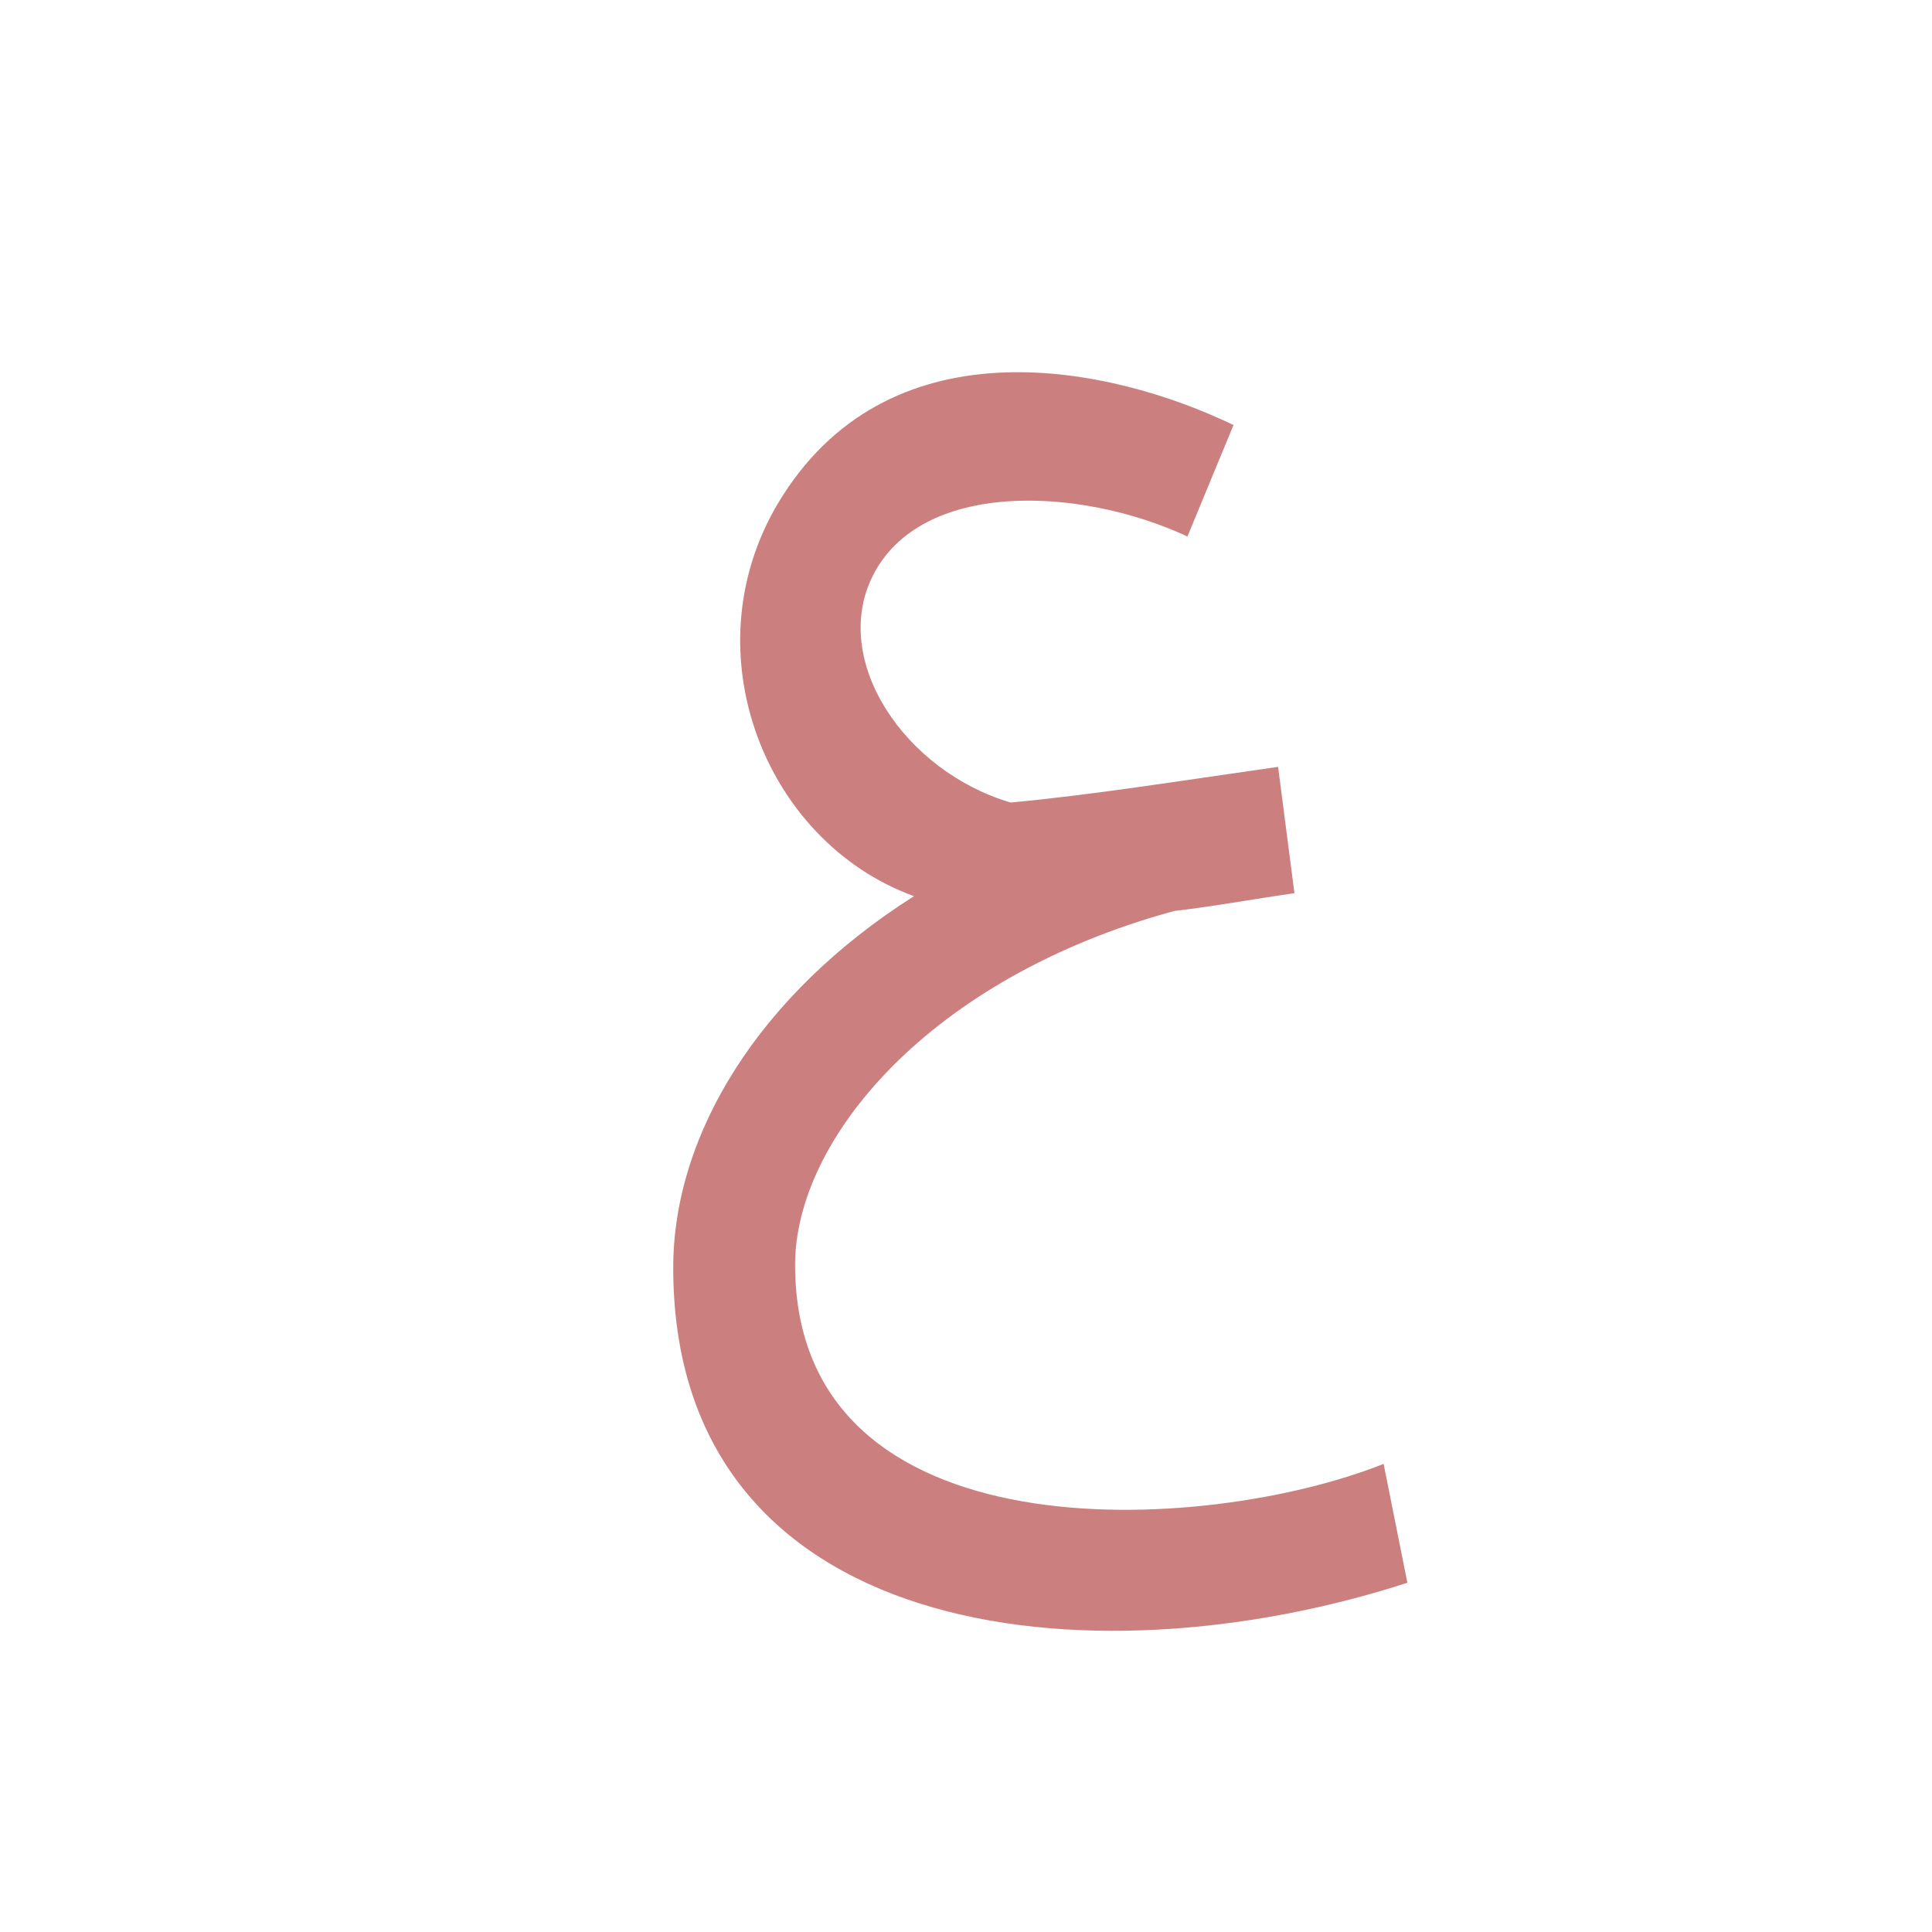 <?xml version="1.0" encoding="UTF-8"?>
<!DOCTYPE svg PUBLIC "-//W3C//DTD SVG 1.0//EN" "http://www.w3.org/TR/2001/REC-SVG-20010904/DTD/svg10.dtd">
<!-- Creator: CorelDRAW -->
<svg xmlns="http://www.w3.org/2000/svg" xml:space="preserve" width="1300px" height="1300px" version="1.0" style="shape-rendering:geometricPrecision; text-rendering:geometricPrecision; image-rendering:optimizeQuality; fill-rule:evenodd; clip-rule:evenodd"
viewBox="0 0 1300 1056"
 xmlns:xlink="http://www.w3.org/1999/xlink">
 <defs>
  <style type="text/css">
   <![CDATA[
    .fil0 {fill:#990000;fill-opacity:0.502}
   ]]>
  </style>
 </defs>
 <g id="Layer_x0020_2">
  <path class="fil0" d="M680 418l0 0c54,-5 110,-14 180,-24l11 85c-28,4 -55,9 -81,12 -165,45 -255,154 -255,238 0,198 276,182 396,134l16 80c-216,70 -494,38 -494,-212 0,-90 58,-184 162,-250 -102,-37 -153,-169 -88,-270 75,-117 220,-87 303,-47l-31 75c-73,-34 -180,-38 -212,27 -28,57 22,131 93,152z"/>
 </g>
</svg>
